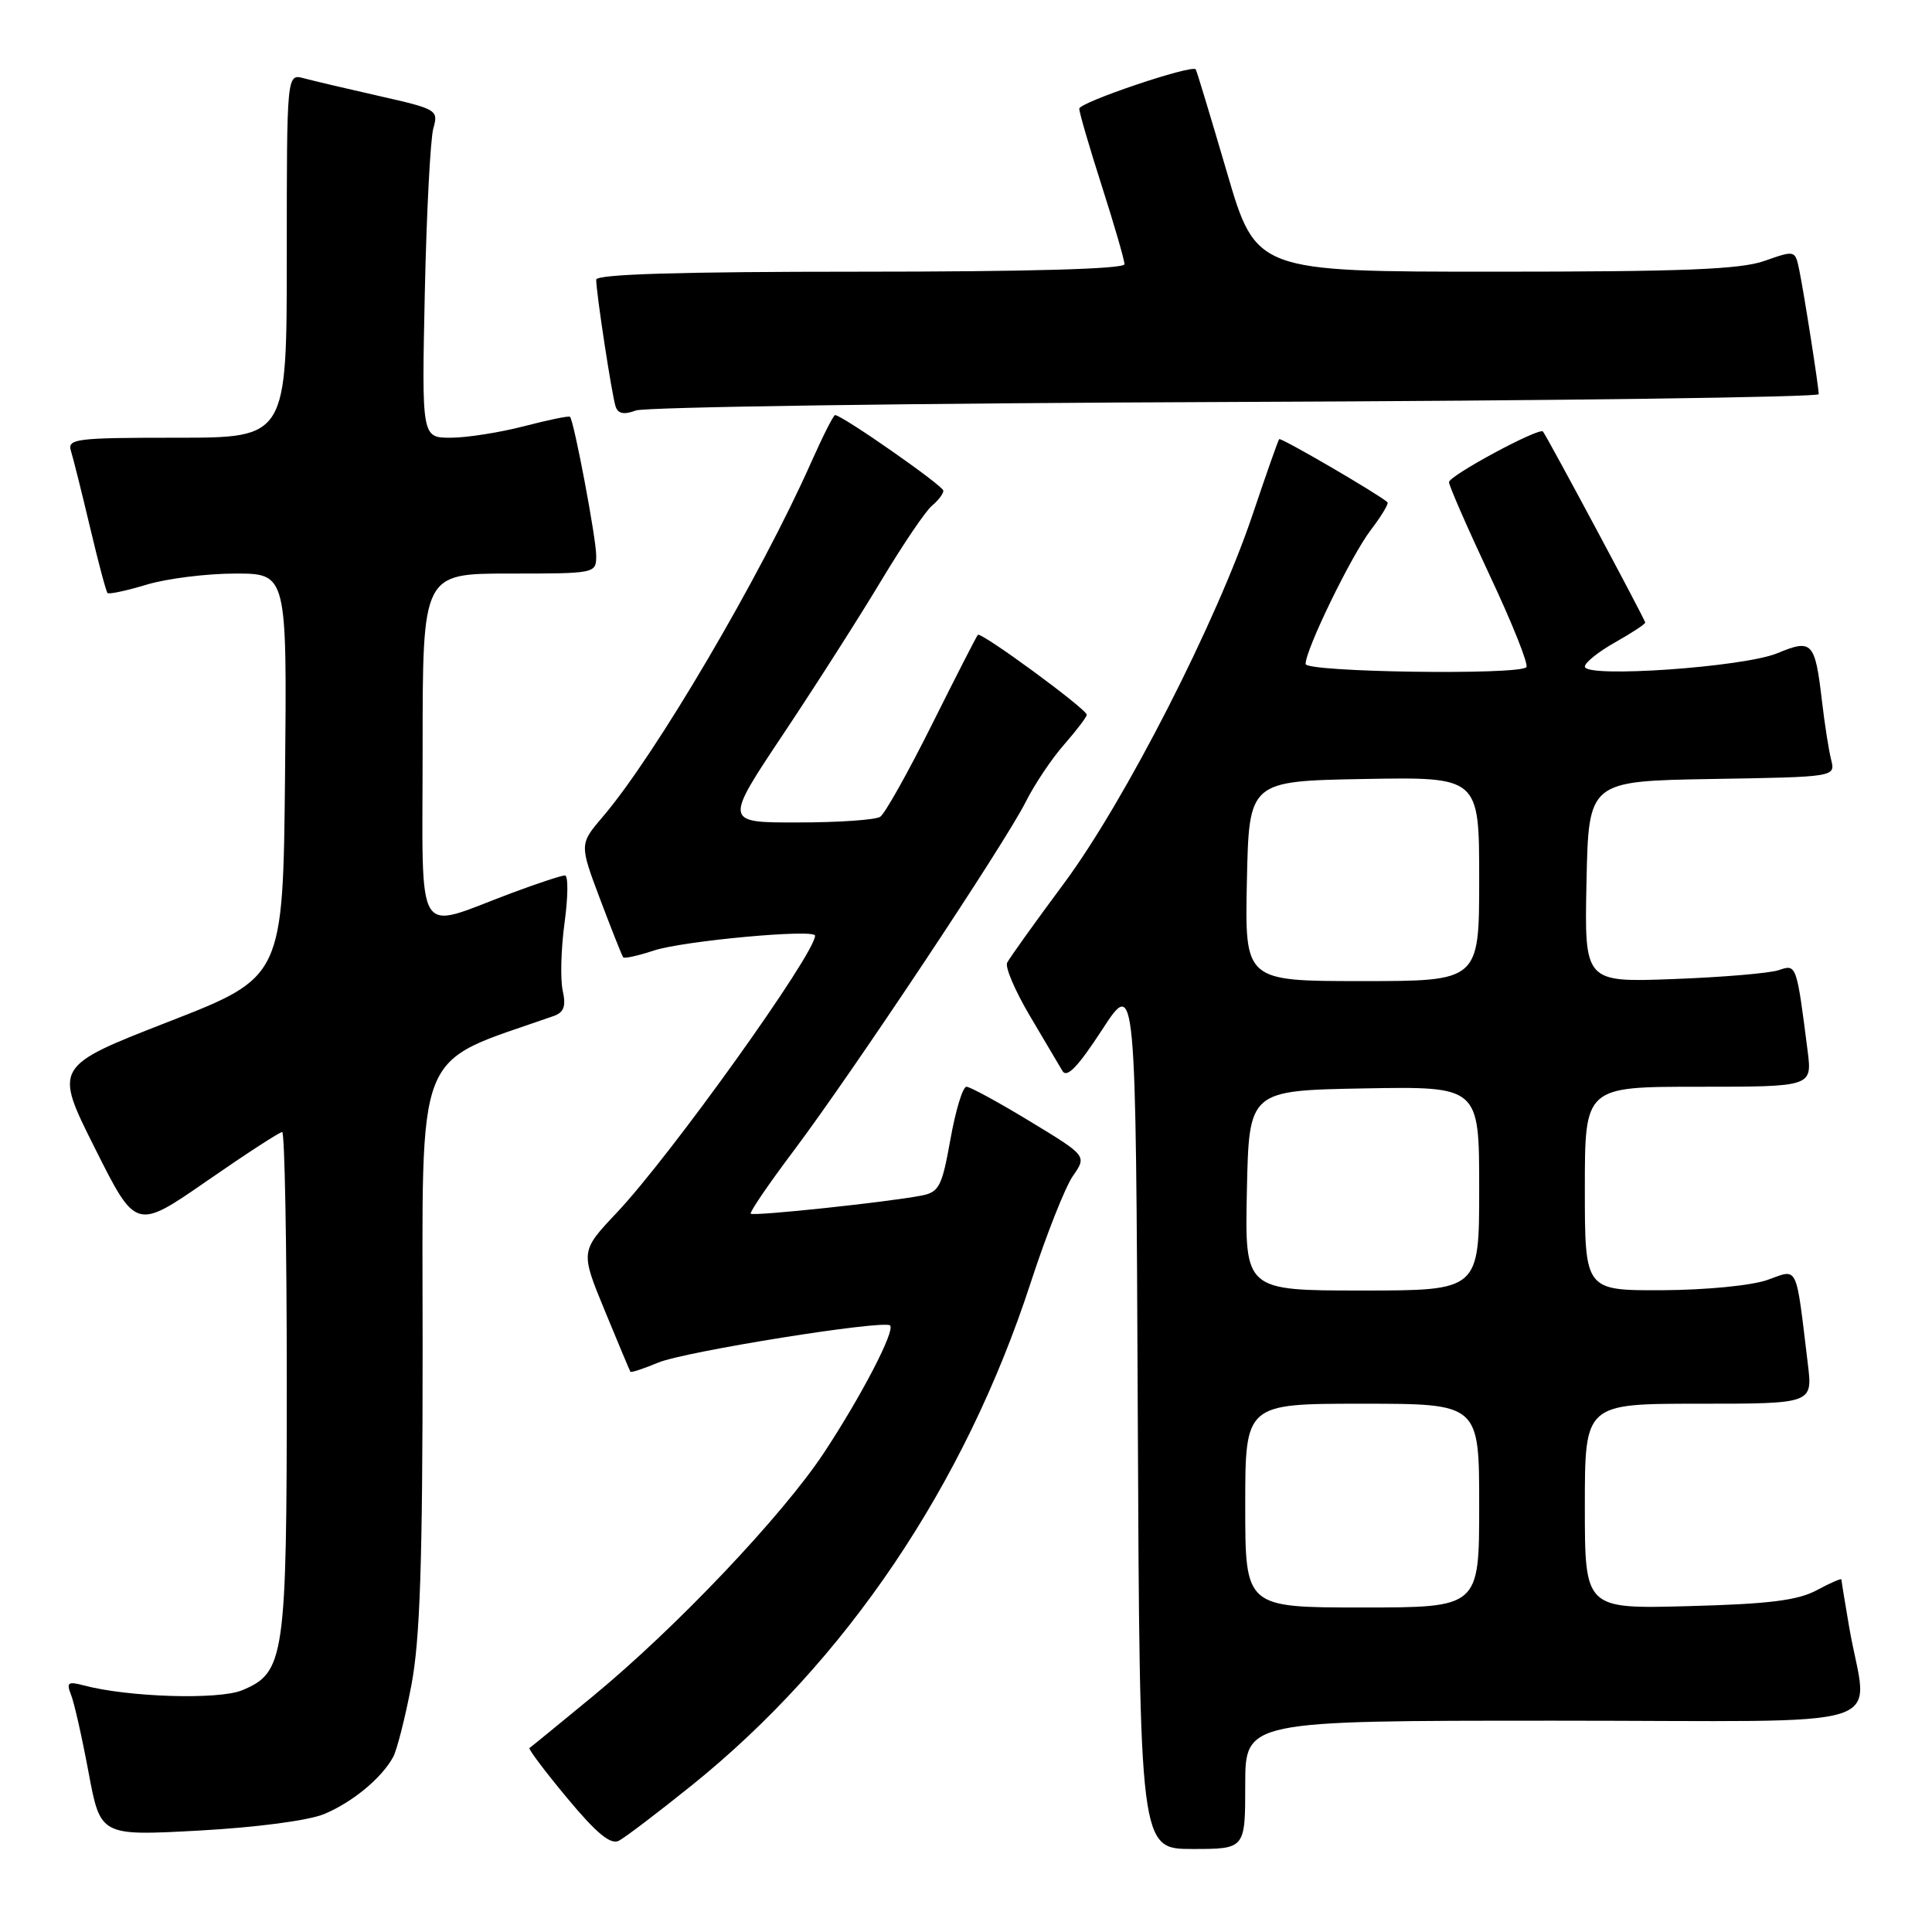 <?xml version="1.0" encoding="UTF-8" standalone="no"?>
<!DOCTYPE svg PUBLIC "-//W3C//DTD SVG 1.1//EN" "http://www.w3.org/Graphics/SVG/1.1/DTD/svg11.dtd" >
<svg xmlns="http://www.w3.org/2000/svg" xmlns:xlink="http://www.w3.org/1999/xlink" version="1.1" viewBox="0 0 256 256">
 <g >
 <path fill="currentColor"
d=" M 91.66 236.57 C 112.09 220.13 127.83 196.79 136.56 170.00 C 138.62 163.68 141.14 157.30 142.16 155.83 C 144.02 153.16 144.02 153.16 136.47 148.58 C 132.32 146.06 128.54 144.00 128.06 144.00 C 127.57 144.00 126.62 147.13 125.94 150.95 C 124.82 157.22 124.44 157.96 122.10 158.42 C 117.69 159.28 99.84 161.18 99.48 160.82 C 99.30 160.63 101.85 156.89 105.16 152.49 C 112.92 142.17 133.16 111.74 135.90 106.28 C 137.06 103.96 139.36 100.52 141.01 98.65 C 142.65 96.77 144.00 95.00 144.00 94.71 C 144.00 93.96 129.99 83.68 129.57 84.12 C 129.38 84.33 126.65 89.67 123.49 96.00 C 120.33 102.33 117.25 107.83 116.63 108.23 C 116.01 108.64 111.10 108.98 105.73 108.98 C 95.96 109.00 95.96 109.00 103.80 97.25 C 108.11 90.79 113.96 81.62 116.80 76.88 C 119.65 72.14 122.65 67.70 123.49 67.01 C 124.32 66.32 125.00 65.43 125.00 65.02 C 125.00 64.37 111.58 55.00 110.65 55.00 C 110.44 55.00 109.02 57.81 107.49 61.25 C 100.78 76.36 86.85 100.05 79.91 108.18 C 76.77 111.85 76.77 111.85 79.53 119.18 C 81.05 123.20 82.42 126.66 82.58 126.85 C 82.74 127.04 84.56 126.64 86.64 125.95 C 90.52 124.67 108.00 123.06 108.00 123.98 C 108.00 126.39 88.87 153.12 81.76 160.65 C 76.90 165.80 76.90 165.80 80.13 173.65 C 81.91 177.97 83.44 181.62 83.53 181.76 C 83.62 181.91 85.28 181.36 87.22 180.55 C 90.74 179.08 117.11 174.86 117.94 175.63 C 118.65 176.30 114.14 184.98 109.18 192.50 C 103.64 200.87 89.55 215.72 78.50 224.81 C 74.10 228.43 70.35 231.50 70.16 231.62 C 69.97 231.74 72.22 234.73 75.16 238.26 C 79.04 242.93 80.91 244.47 82.00 243.91 C 82.83 243.48 87.17 240.18 91.66 236.57 Z  M 165.00 236.50 C 165.00 228.00 165.00 228.00 206.05 228.00 C 252.50 228.00 247.42 229.62 245.02 215.57 C 244.46 212.30 244.00 209.48 244.00 209.29 C 244.00 209.10 242.54 209.74 240.75 210.70 C 238.23 212.06 234.43 212.54 223.75 212.82 C 210.00 213.19 210.00 213.19 210.00 199.60 C 210.00 186.00 210.00 186.00 225.09 186.00 C 240.19 186.00 240.19 186.00 239.55 180.75 C 237.92 167.28 238.33 168.12 234.19 169.60 C 232.09 170.34 226.08 170.93 220.25 170.96 C 210.00 171.00 210.00 171.00 210.00 157.50 C 210.00 144.00 210.00 144.00 225.06 144.00 C 240.12 144.00 240.12 144.00 239.52 139.25 C 238.05 127.74 238.05 127.74 235.69 128.55 C 234.48 128.96 228.20 129.49 221.72 129.73 C 209.94 130.17 209.94 130.17 210.22 116.83 C 210.50 103.50 210.50 103.50 226.85 103.22 C 243.20 102.95 243.20 102.95 242.64 100.68 C 242.32 99.44 241.77 95.90 241.41 92.81 C 240.50 85.05 240.11 84.64 235.52 86.55 C 231.10 88.40 210.00 89.87 210.00 88.33 C 210.00 87.80 211.80 86.36 214.00 85.12 C 216.20 83.88 218.00 82.70 218.00 82.49 C 218.00 82.13 205.03 57.91 204.45 57.18 C 203.98 56.58 192.00 63.03 192.00 63.89 C 192.00 64.36 194.44 69.94 197.42 76.29 C 200.40 82.63 202.58 88.09 202.25 88.41 C 201.18 89.48 173.00 89.07 173.00 87.98 C 173.00 86.05 179.04 73.64 181.62 70.25 C 183.04 68.39 184.04 66.73 183.85 66.55 C 182.65 65.47 169.73 57.94 169.50 58.19 C 169.35 58.36 167.80 62.77 166.04 68.00 C 161.26 82.29 149.11 106.07 141.02 117.00 C 137.14 122.22 133.74 126.98 133.45 127.57 C 133.16 128.15 134.51 131.30 136.44 134.57 C 138.37 137.83 140.32 141.13 140.77 141.89 C 141.36 142.90 142.80 141.41 146.04 136.44 C 150.50 129.59 150.50 129.59 150.76 187.30 C 151.02 245.00 151.02 245.00 158.01 245.00 C 165.00 245.00 165.00 245.00 165.00 236.50 Z  M 42.95 240.37 C 46.71 238.81 50.60 235.58 52.10 232.80 C 52.60 231.87 53.69 227.60 54.51 223.30 C 55.66 217.25 56.00 207.14 56.00 178.32 C 56.00 137.75 54.63 141.21 73.33 134.64 C 74.73 134.15 75.02 133.35 74.56 131.25 C 74.23 129.74 74.34 125.69 74.81 122.25 C 75.28 118.81 75.30 116.00 74.86 116.00 C 74.41 116.00 71.22 117.05 67.77 118.34 C 54.76 123.21 56.00 125.25 56.00 99.02 C 56.00 76.00 56.00 76.00 67.50 76.00 C 78.96 76.00 79.00 75.99 79.00 73.61 C 79.00 71.36 76.07 55.82 75.53 55.23 C 75.40 55.07 72.65 55.64 69.43 56.48 C 66.21 57.31 61.85 58.00 59.73 58.00 C 55.88 58.00 55.88 58.00 56.29 38.75 C 56.52 28.16 57.03 18.38 57.42 17.00 C 58.11 14.58 57.89 14.45 50.32 12.74 C 46.02 11.77 41.49 10.70 40.25 10.37 C 38.00 9.77 38.00 9.77 38.00 33.88 C 38.00 58.00 38.00 58.00 23.43 58.00 C 10.02 58.00 8.91 58.14 9.40 59.75 C 9.70 60.71 10.84 65.27 11.93 69.87 C 13.02 74.48 14.06 78.40 14.25 78.58 C 14.44 78.77 16.78 78.27 19.46 77.46 C 22.13 76.66 27.40 76.00 31.18 76.00 C 38.03 76.00 38.03 76.00 37.77 102.74 C 37.50 129.48 37.50 129.48 22.32 135.39 C 7.14 141.31 7.14 141.31 12.58 152.15 C 18.01 162.99 18.01 162.99 27.39 156.50 C 32.55 152.92 37.05 150.00 37.39 150.00 C 37.72 150.00 38.00 164.86 38.00 183.03 C 38.00 219.71 37.72 221.63 32.08 223.97 C 28.96 225.26 16.95 224.89 11.08 223.32 C 9.00 222.77 8.77 222.94 9.42 224.59 C 9.84 225.64 10.88 230.27 11.74 234.88 C 13.31 243.27 13.31 243.27 26.37 242.56 C 34.01 242.14 40.90 241.23 42.95 240.37 Z  M 163.75 53.26 C 206.24 53.10 241.00 52.63 240.99 52.23 C 240.98 51.21 239.08 39.06 238.42 35.82 C 237.87 33.14 237.87 33.14 233.81 34.57 C 230.61 35.70 223.01 36.00 198.09 36.00 C 166.42 36.00 166.42 36.00 162.55 22.75 C 160.41 15.46 158.57 9.36 158.44 9.19 C 157.95 8.52 143.02 13.56 143.01 14.40 C 143.00 14.89 144.35 19.51 146.00 24.66 C 147.65 29.81 149.00 34.47 149.00 35.01 C 149.00 35.64 136.38 36.00 114.00 36.00 C 90.04 36.00 79.00 36.33 79.00 37.06 C 79.00 38.81 81.08 52.39 81.57 53.86 C 81.89 54.83 82.68 54.98 84.26 54.39 C 85.49 53.93 121.26 53.42 163.75 53.26 Z  M 165.00 199.50 C 165.00 186.00 165.00 186.00 180.50 186.00 C 196.00 186.00 196.00 186.00 196.00 199.50 C 196.00 213.00 196.00 213.00 180.50 213.00 C 165.00 213.00 165.00 213.00 165.00 199.50 Z  M 165.22 157.75 C 165.50 144.50 165.50 144.50 180.75 144.22 C 196.00 143.95 196.00 143.95 196.00 157.47 C 196.00 171.00 196.00 171.00 180.47 171.00 C 164.94 171.00 164.94 171.00 165.22 157.75 Z  M 165.22 116.75 C 165.50 103.50 165.50 103.50 180.75 103.22 C 196.00 102.95 196.00 102.95 196.00 116.47 C 196.00 130.00 196.00 130.00 180.47 130.00 C 164.94 130.00 164.94 130.00 165.22 116.75 Z "/>
</g>
</svg>